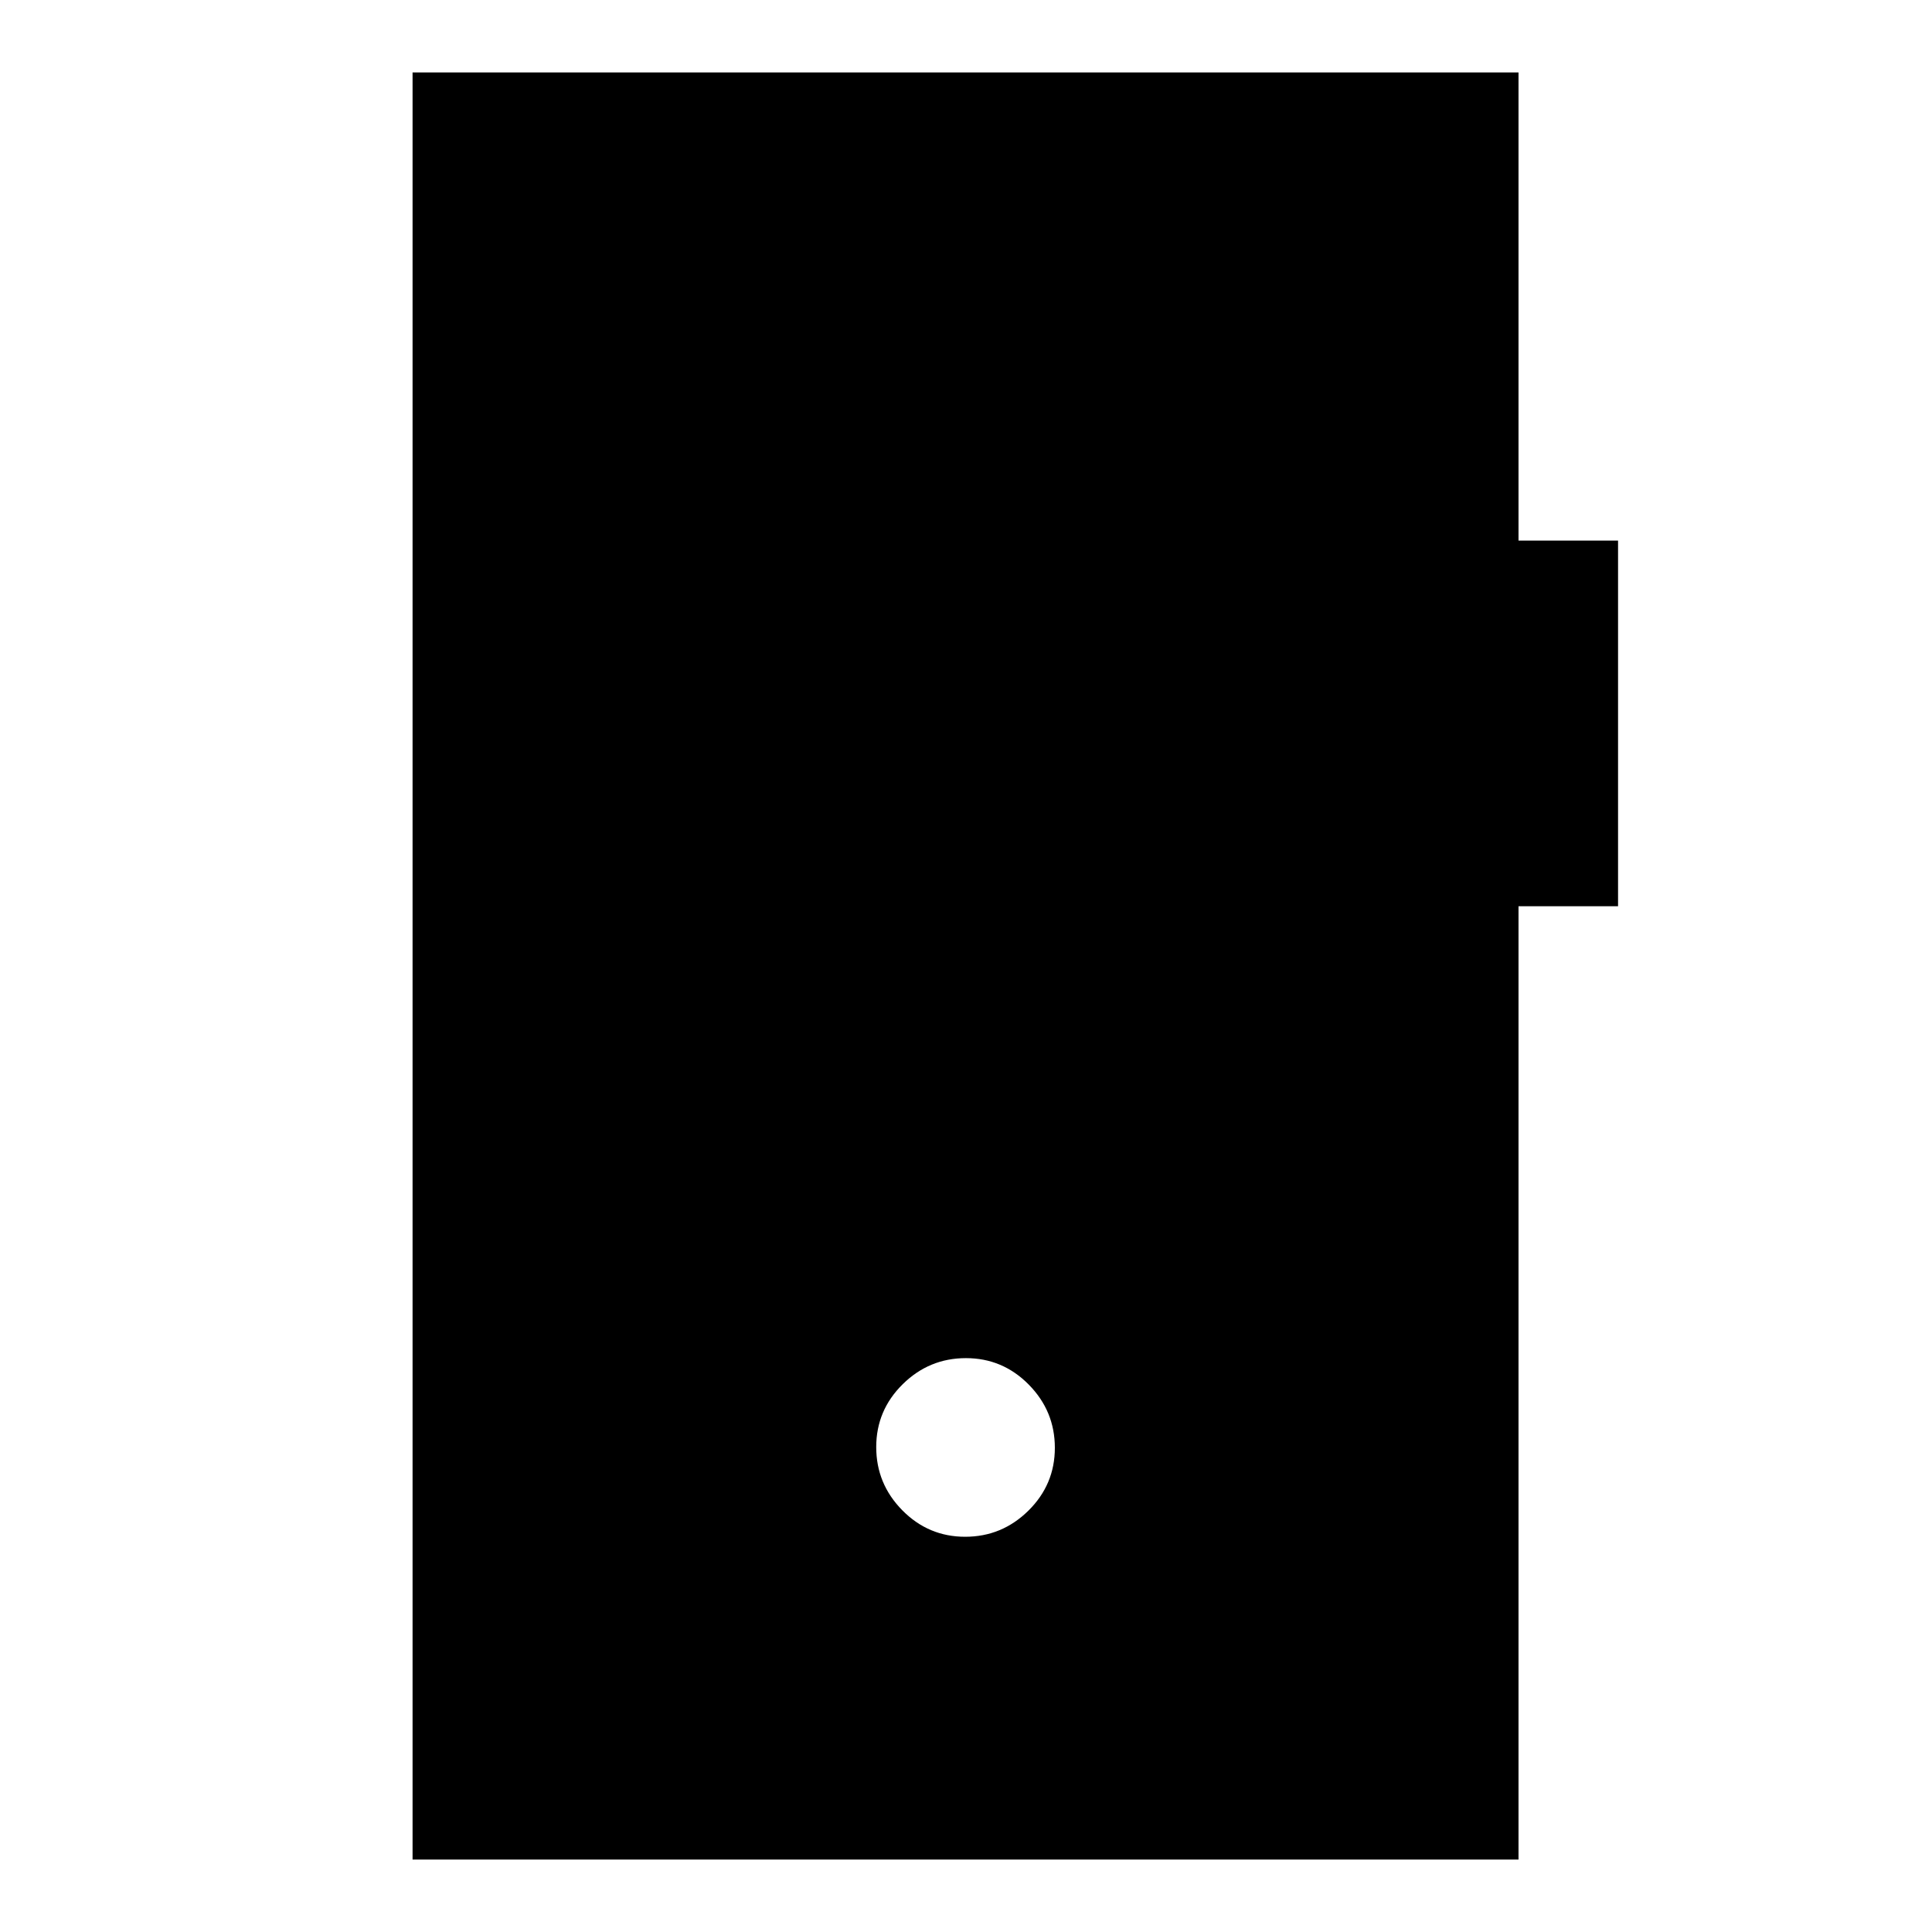 <svg xmlns="http://www.w3.org/2000/svg" height="20" viewBox="0 -960 960 960" width="20"><path d="M479.59-196.39q18.26 0 31.41-12.97 13.15-12.97 13.15-31.23 0-18.26-12.97-31.41-12.97-13.15-31.23-13.15-18.26 0-31.41 12.97-13.15 12.97-13.15 31.23 0 18.26 12.97 31.41 12.97 13.15 31.23 13.15ZM205-36v-888h549.54v232.62H804v181.69h-49.46V-36H205Z"/></svg>